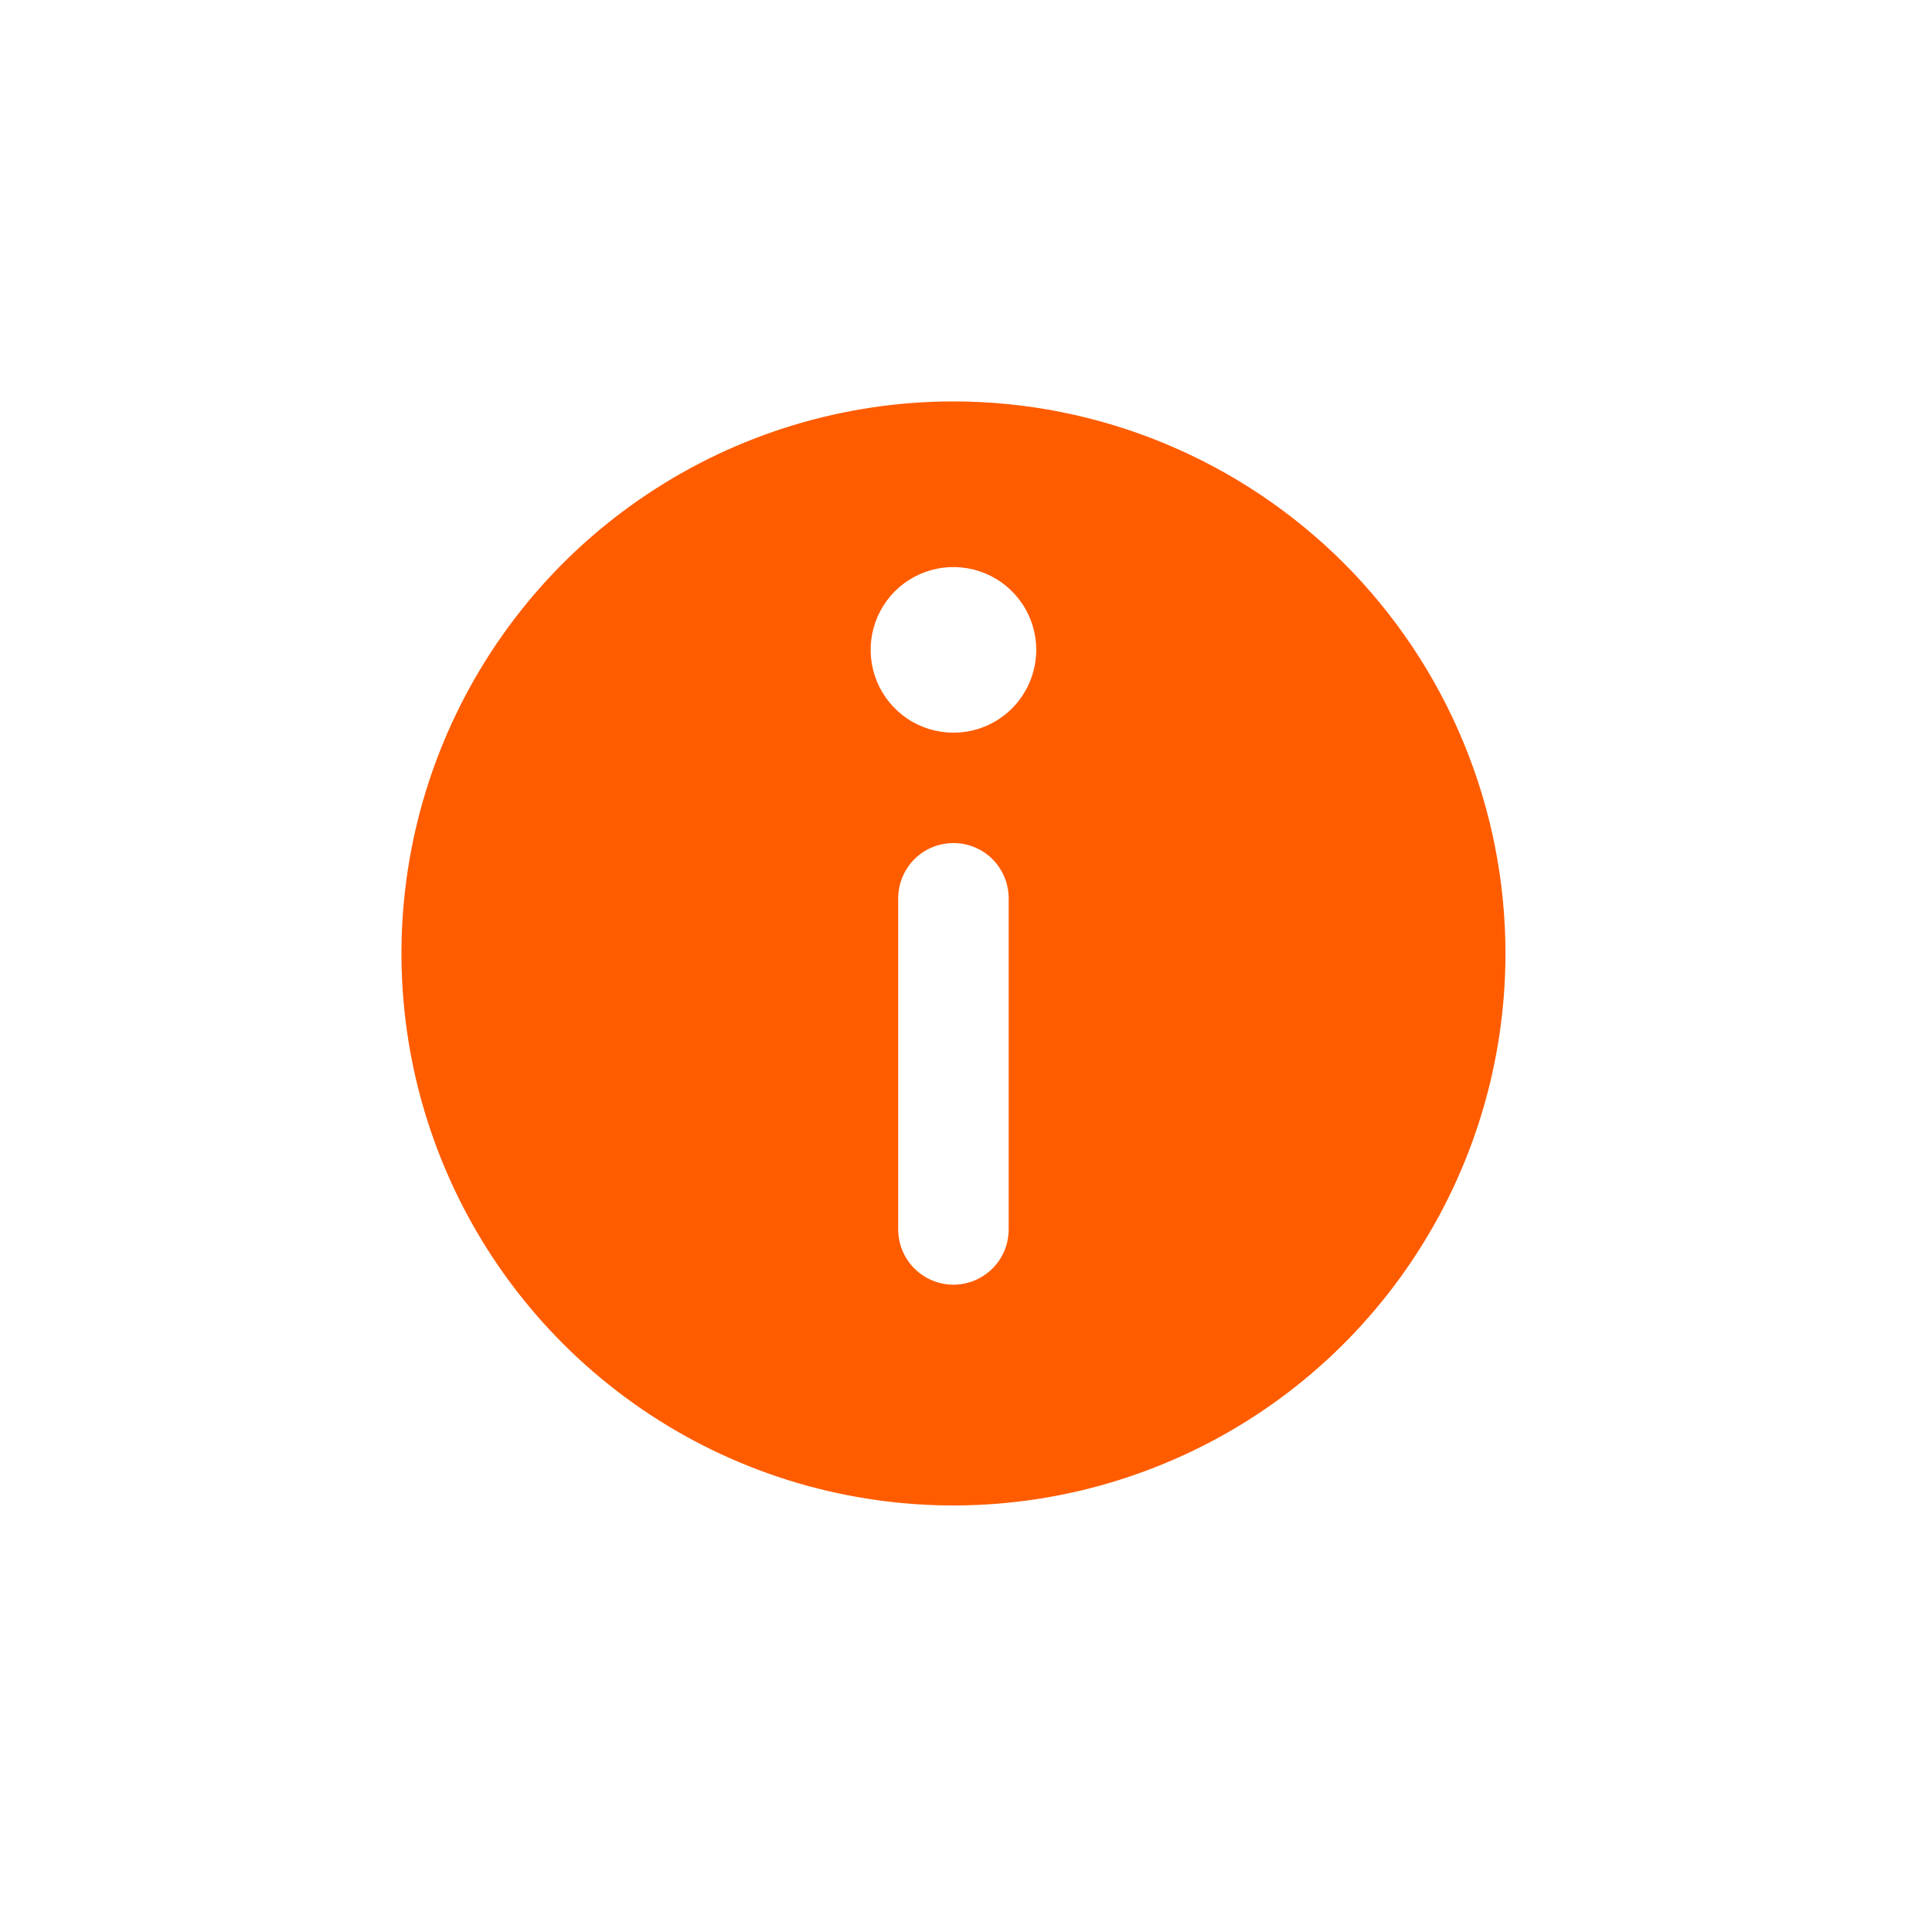 <svg width="22" height="22" viewBox="0 0 22 22" fill="none" xmlns="http://www.w3.org/2000/svg">
<g filter="url(#filter0_d_1_271)">
<path d="M10.857 0.571C9.614 0.571 8.399 0.94 7.365 1.631C6.331 2.321 5.526 3.303 5.05 4.452C4.574 5.6 4.45 6.864 4.692 8.083C4.935 9.303 5.533 10.423 6.412 11.302C7.291 12.181 8.411 12.78 9.631 13.022C10.85 13.265 12.114 13.14 13.262 12.664C14.411 12.189 15.393 11.383 16.083 10.349C16.774 9.316 17.143 8.1 17.143 6.857C17.143 6.032 16.98 5.214 16.664 4.452C16.348 3.689 15.885 2.996 15.302 2.412C14.718 1.829 14.025 1.366 13.262 1.05C12.5 0.734 11.682 0.571 10.857 0.571ZM11.486 10C11.486 10.167 11.419 10.327 11.302 10.444C11.184 10.562 11.024 10.629 10.857 10.629C10.69 10.629 10.53 10.562 10.412 10.444C10.295 10.327 10.228 10.167 10.228 10V6.229C10.228 6.062 10.295 5.902 10.412 5.784C10.53 5.666 10.69 5.6 10.857 5.6C11.024 5.6 11.184 5.666 11.302 5.784C11.419 5.902 11.486 6.062 11.486 6.229V10ZM10.857 4.343C10.671 4.343 10.488 4.288 10.333 4.184C10.178 4.08 10.057 3.933 9.986 3.761C9.915 3.589 9.896 3.399 9.932 3.216C9.969 3.033 10.058 2.865 10.19 2.733C10.322 2.601 10.49 2.512 10.673 2.475C10.856 2.439 11.046 2.458 11.218 2.529C11.39 2.6 11.537 2.721 11.641 2.876C11.745 3.031 11.8 3.214 11.8 3.4C11.8 3.65 11.7 3.89 11.524 4.067C11.347 4.244 11.107 4.343 10.857 4.343Z" fill="#FF5C00"/>
</g>
<defs>
<filter id="filter0_d_1_271" x="0.571" y="0.571" width="20.571" height="20.571" filterUnits="userSpaceOnUse" color-interpolation-filters="sRGB">
<feFlood flood-opacity="0" result="BackgroundImageFix"/>
<feColorMatrix in="SourceAlpha" type="matrix" values="0 0 0 0 0 0 0 0 0 0 0 0 0 0 0 0 0 0 127 0" result="hardAlpha"/>
<feOffset dy="4"/>
<feGaussianBlur stdDeviation="2"/>
<feComposite in2="hardAlpha" operator="out"/>
<feColorMatrix type="matrix" values="0 0 0 0 0 0 0 0 0 0 0 0 0 0 0 0 0 0 0.25 0"/>
<feBlend mode="normal" in2="BackgroundImageFix" result="effect1_dropShadow_1_271"/>
<feBlend mode="normal" in="SourceGraphic" in2="effect1_dropShadow_1_271" result="shape"/>
</filter>
</defs>
</svg>
